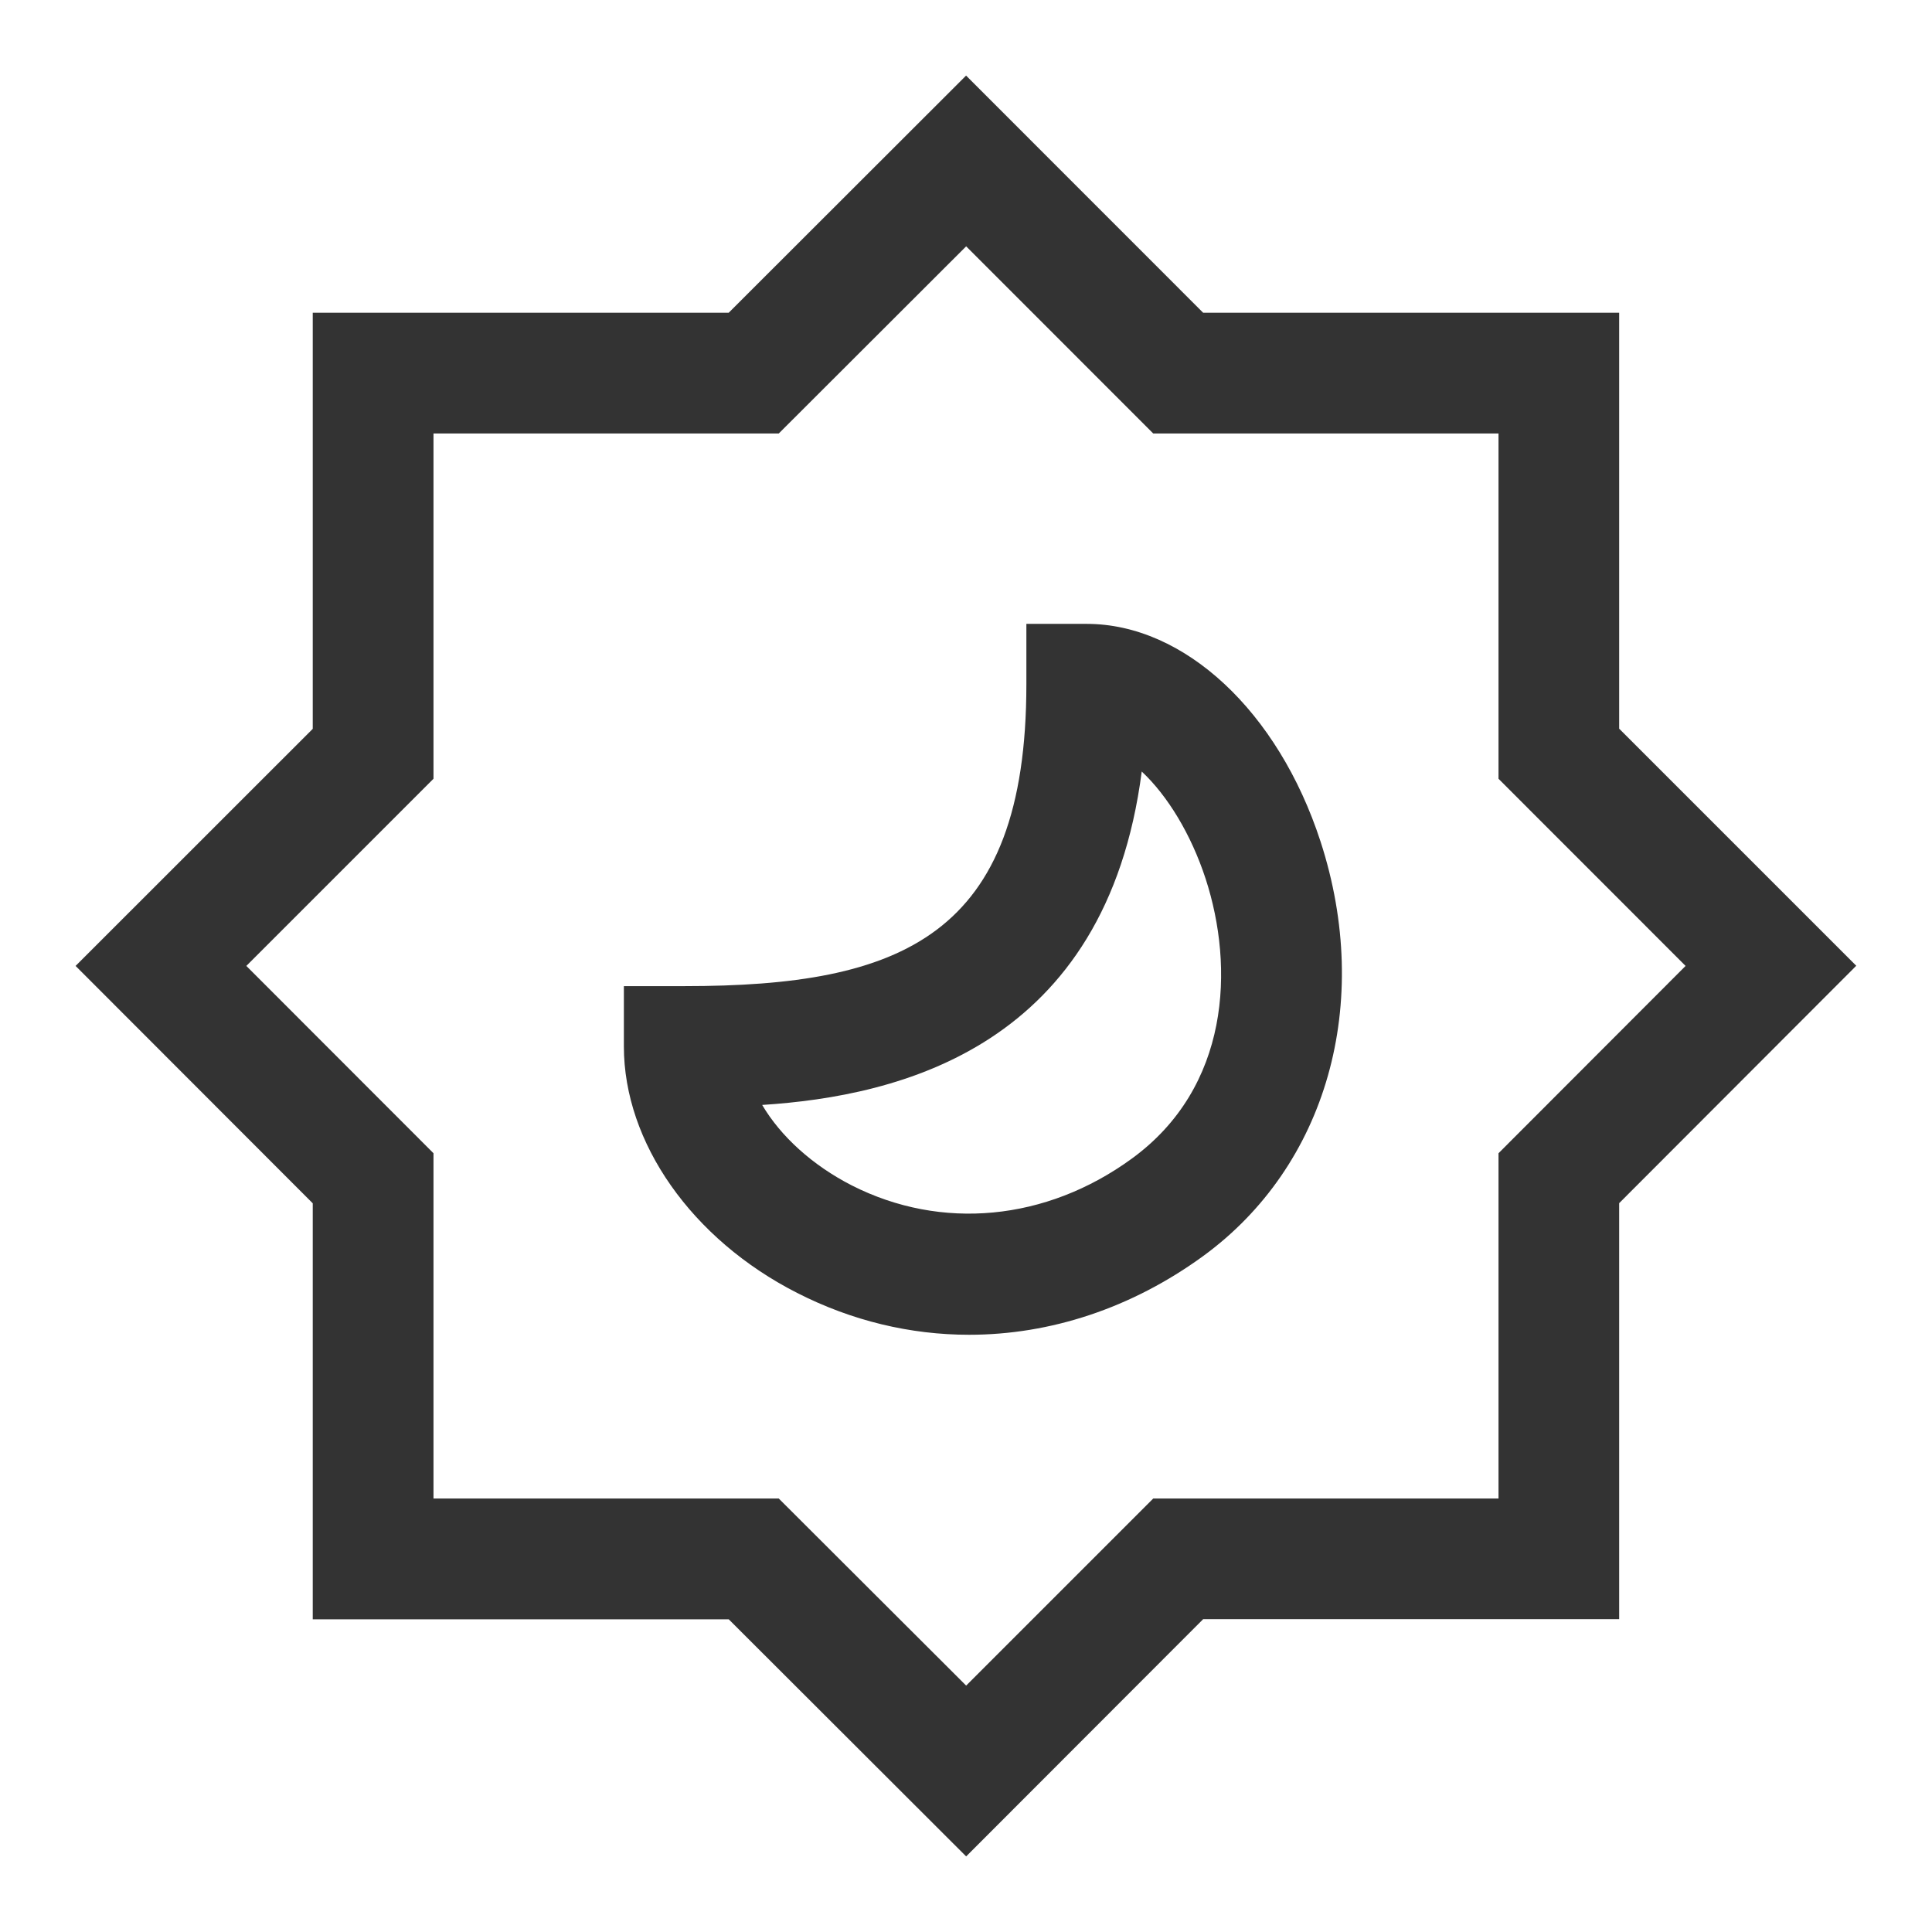 <?xml version="1.0" encoding="iso-8859-1"?>
<svg version="1.1" id="&#x56FE;&#x5C42;_1" xmlns="http://www.w3.org/2000/svg" xmlns:xlink="http://www.w3.org/1999/xlink" x="0px"
	 y="0px" viewBox="0 0 24 24" style="enable-background:new 0 0 24 24;" xml:space="preserve">
<path style="fill:#333333;" d="M12.002,23.061l-2.949-2.945H3.885v-5.168l-2.946-2.949l2.946-2.945V3.885h5.167l2.949-2.946
	l2.945,2.946h5.168v5.167l2.945,2.945l-2.945,2.949v5.168h-5.168L12.002,23.061z M5.385,18.615h4.289l2.328,2.324l2.324-2.324h4.289
	v-4.289l2.324-2.327l-2.324-2.325V5.385h-4.289l-2.324-2.325L9.674,5.385H5.385v4.289l-2.325,2.325l2.325,2.327V18.615z"/>
<path style="fill:#333333;" d="M12.039,16.581c-0.728,0-1.455-0.172-2.137-0.52C8.595,15.396,7.75,14.194,7.75,13v-0.75H8.5
	c2.692,0,4.25-0.614,4.25-3.75V7.75h0.75c1.211,0,2.378,1.086,2.904,2.703c0.653,2.009,0.079,4.033-1.463,5.154
	C14.053,16.252,13.046,16.581,12.039,16.581z M9.468,13.726c0.229,0.388,0.621,0.748,1.114,1c1.111,0.564,2.413,0.442,3.476-0.332
	c1.223-0.889,1.276-2.379,0.919-3.477c-0.182-0.557-0.475-1.034-0.794-1.333C13.741,13.003,11.179,13.616,9.468,13.726z"/>
</svg>






